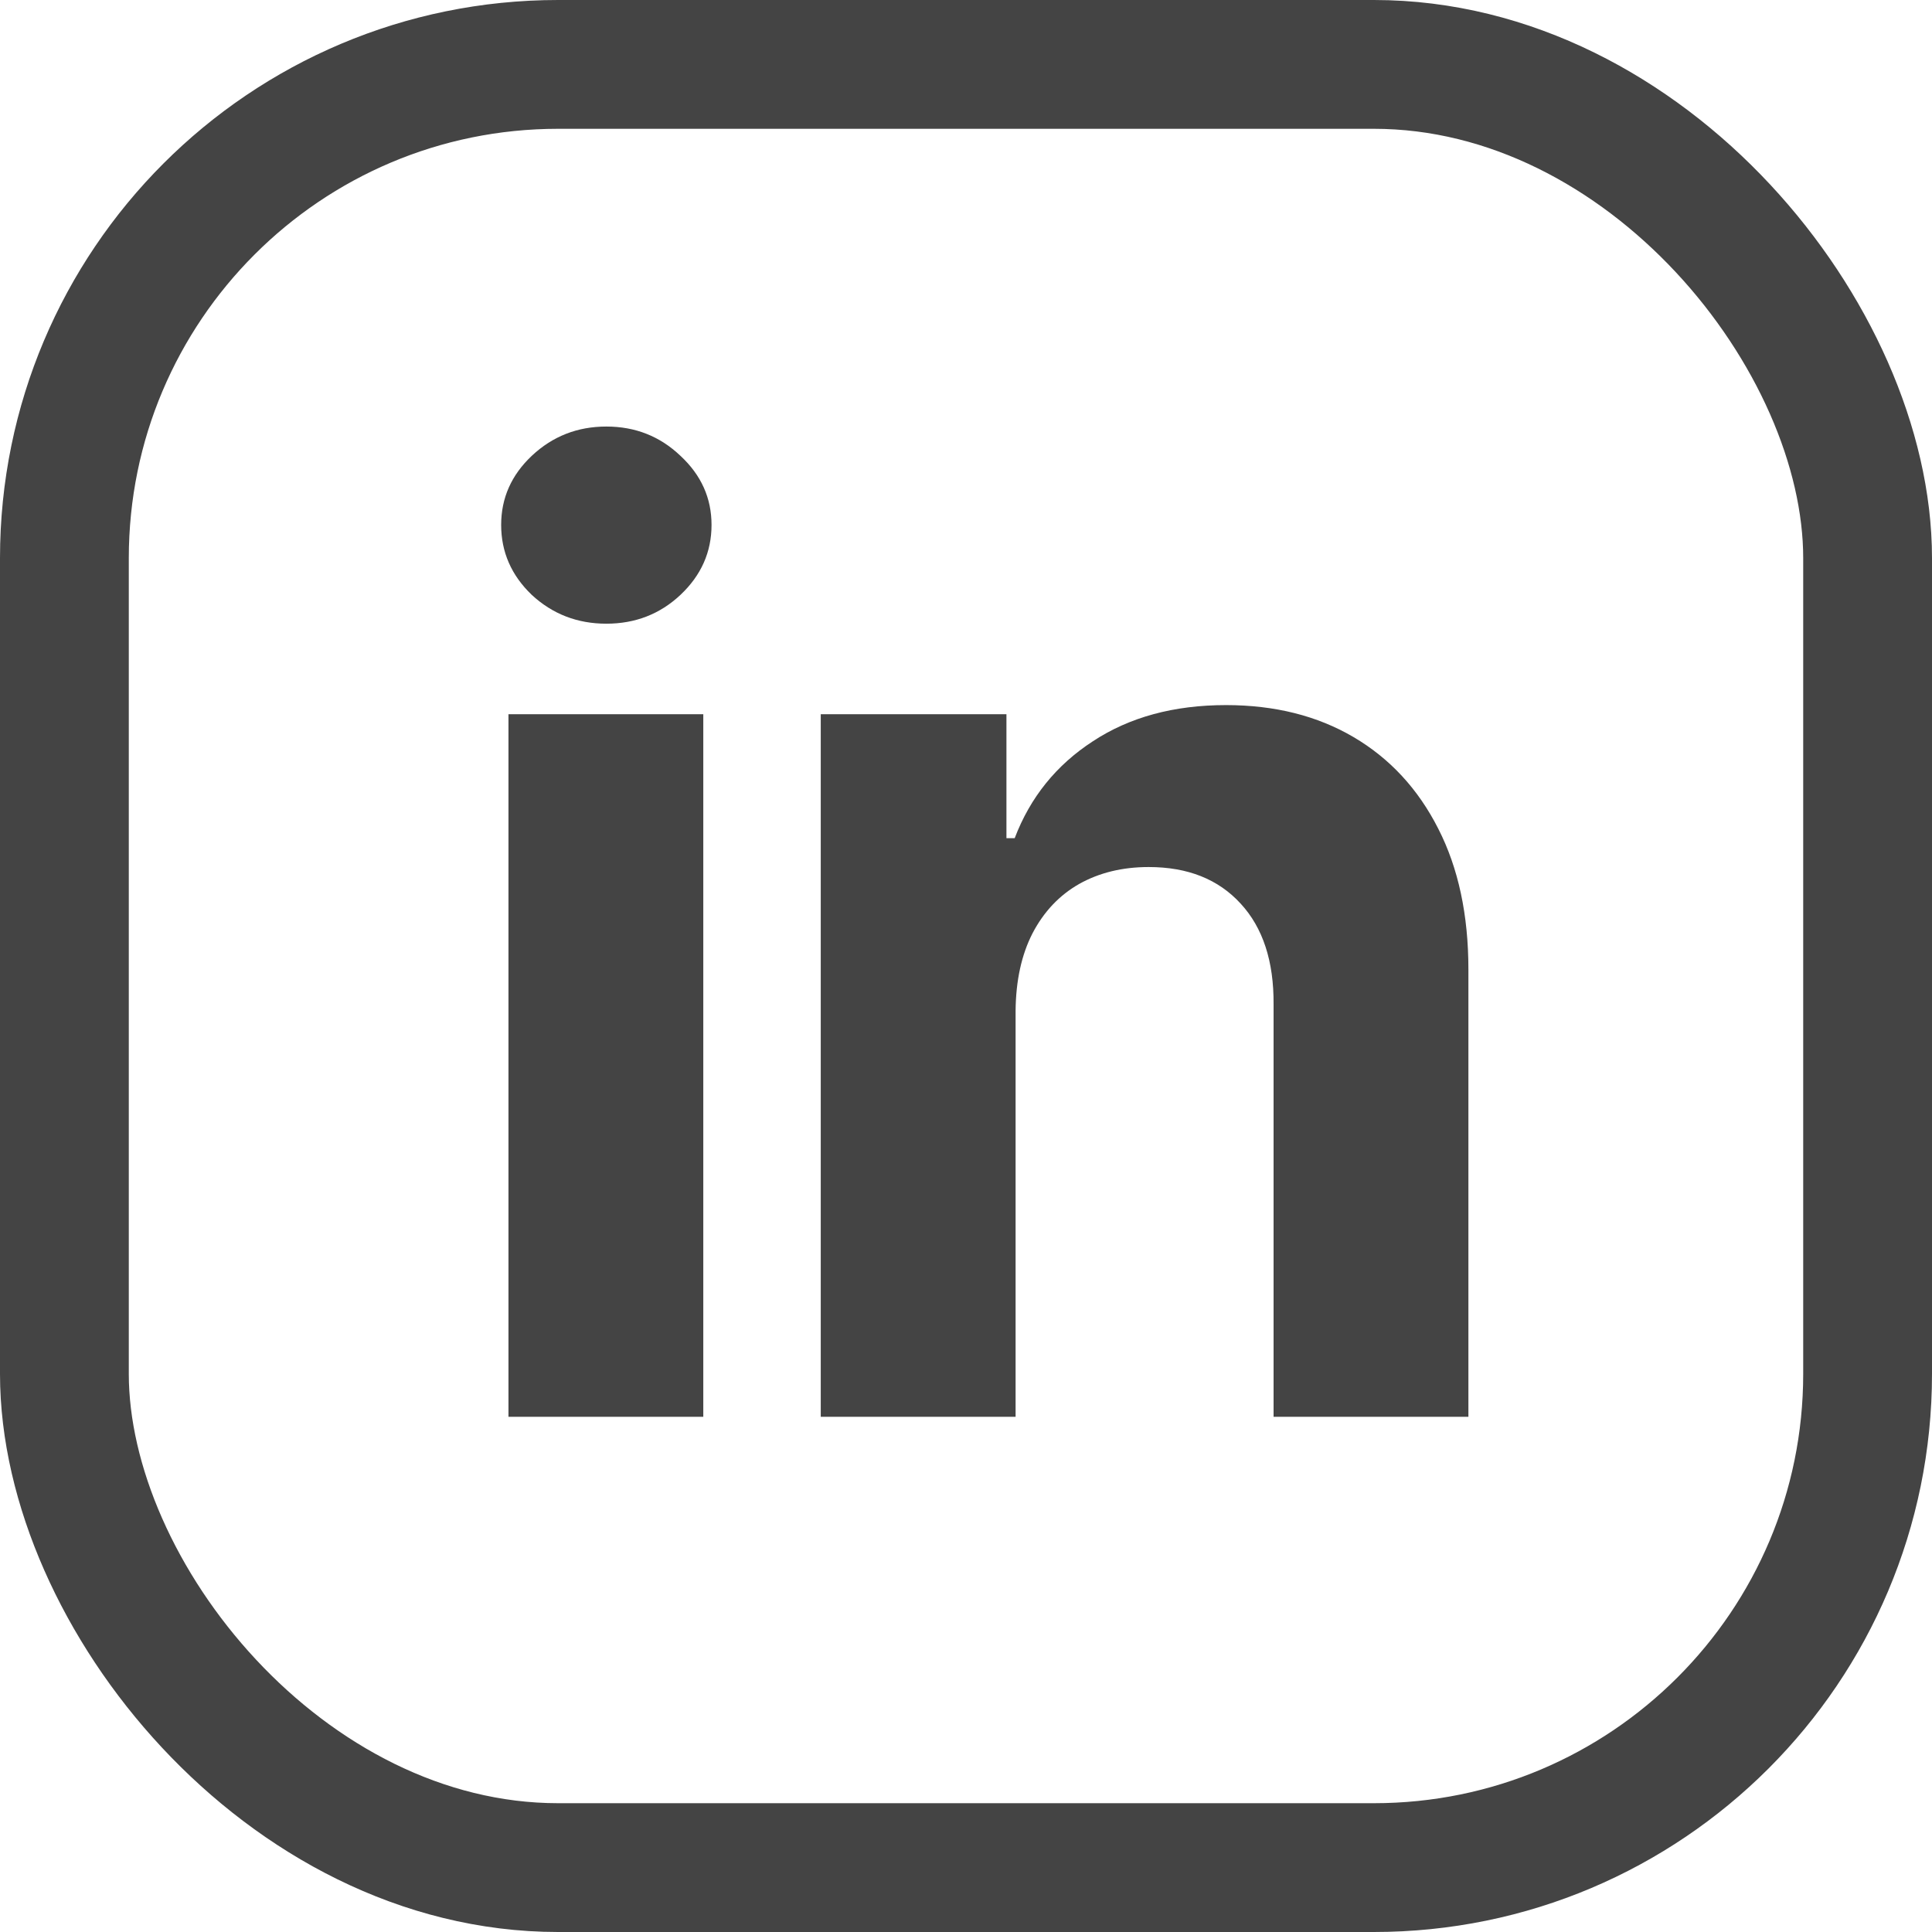 <svg width="45" height="45" viewBox="0 0 45 45" fill="none" xmlns="http://www.w3.org/2000/svg">
<rect x="1.5" y="1.5" width="42" height="42" rx="11.5" stroke="#444444" stroke-width="3"/>
<path d="M11.843 33V16.636H16.381V33H11.843ZM14.123 14.527C13.448 14.527 12.869 14.303 12.386 13.856C11.911 13.401 11.673 12.858 11.673 12.226C11.673 11.601 11.911 11.065 12.386 10.617C12.869 10.163 13.448 9.935 14.123 9.935C14.798 9.935 15.373 10.163 15.849 10.617C16.332 11.065 16.573 11.601 16.573 12.226C16.573 12.858 16.332 13.401 15.849 13.856C15.373 14.303 14.798 14.527 14.123 14.527ZM23.655 23.54V33H19.117V16.636H23.442V19.523H23.634C23.996 18.572 24.603 17.819 25.456 17.265C26.308 16.704 27.341 16.423 28.556 16.423C29.692 16.423 30.683 16.672 31.528 17.169C32.373 17.666 33.03 18.376 33.499 19.3C33.968 20.216 34.202 21.31 34.202 22.581V33H29.664V23.391C29.671 22.389 29.415 21.608 28.897 21.047C28.378 20.479 27.665 20.195 26.755 20.195C26.145 20.195 25.605 20.326 25.136 20.589C24.674 20.852 24.312 21.235 24.049 21.739C23.794 22.236 23.662 22.837 23.655 23.54Z" fill="#444444"/>
</svg>
